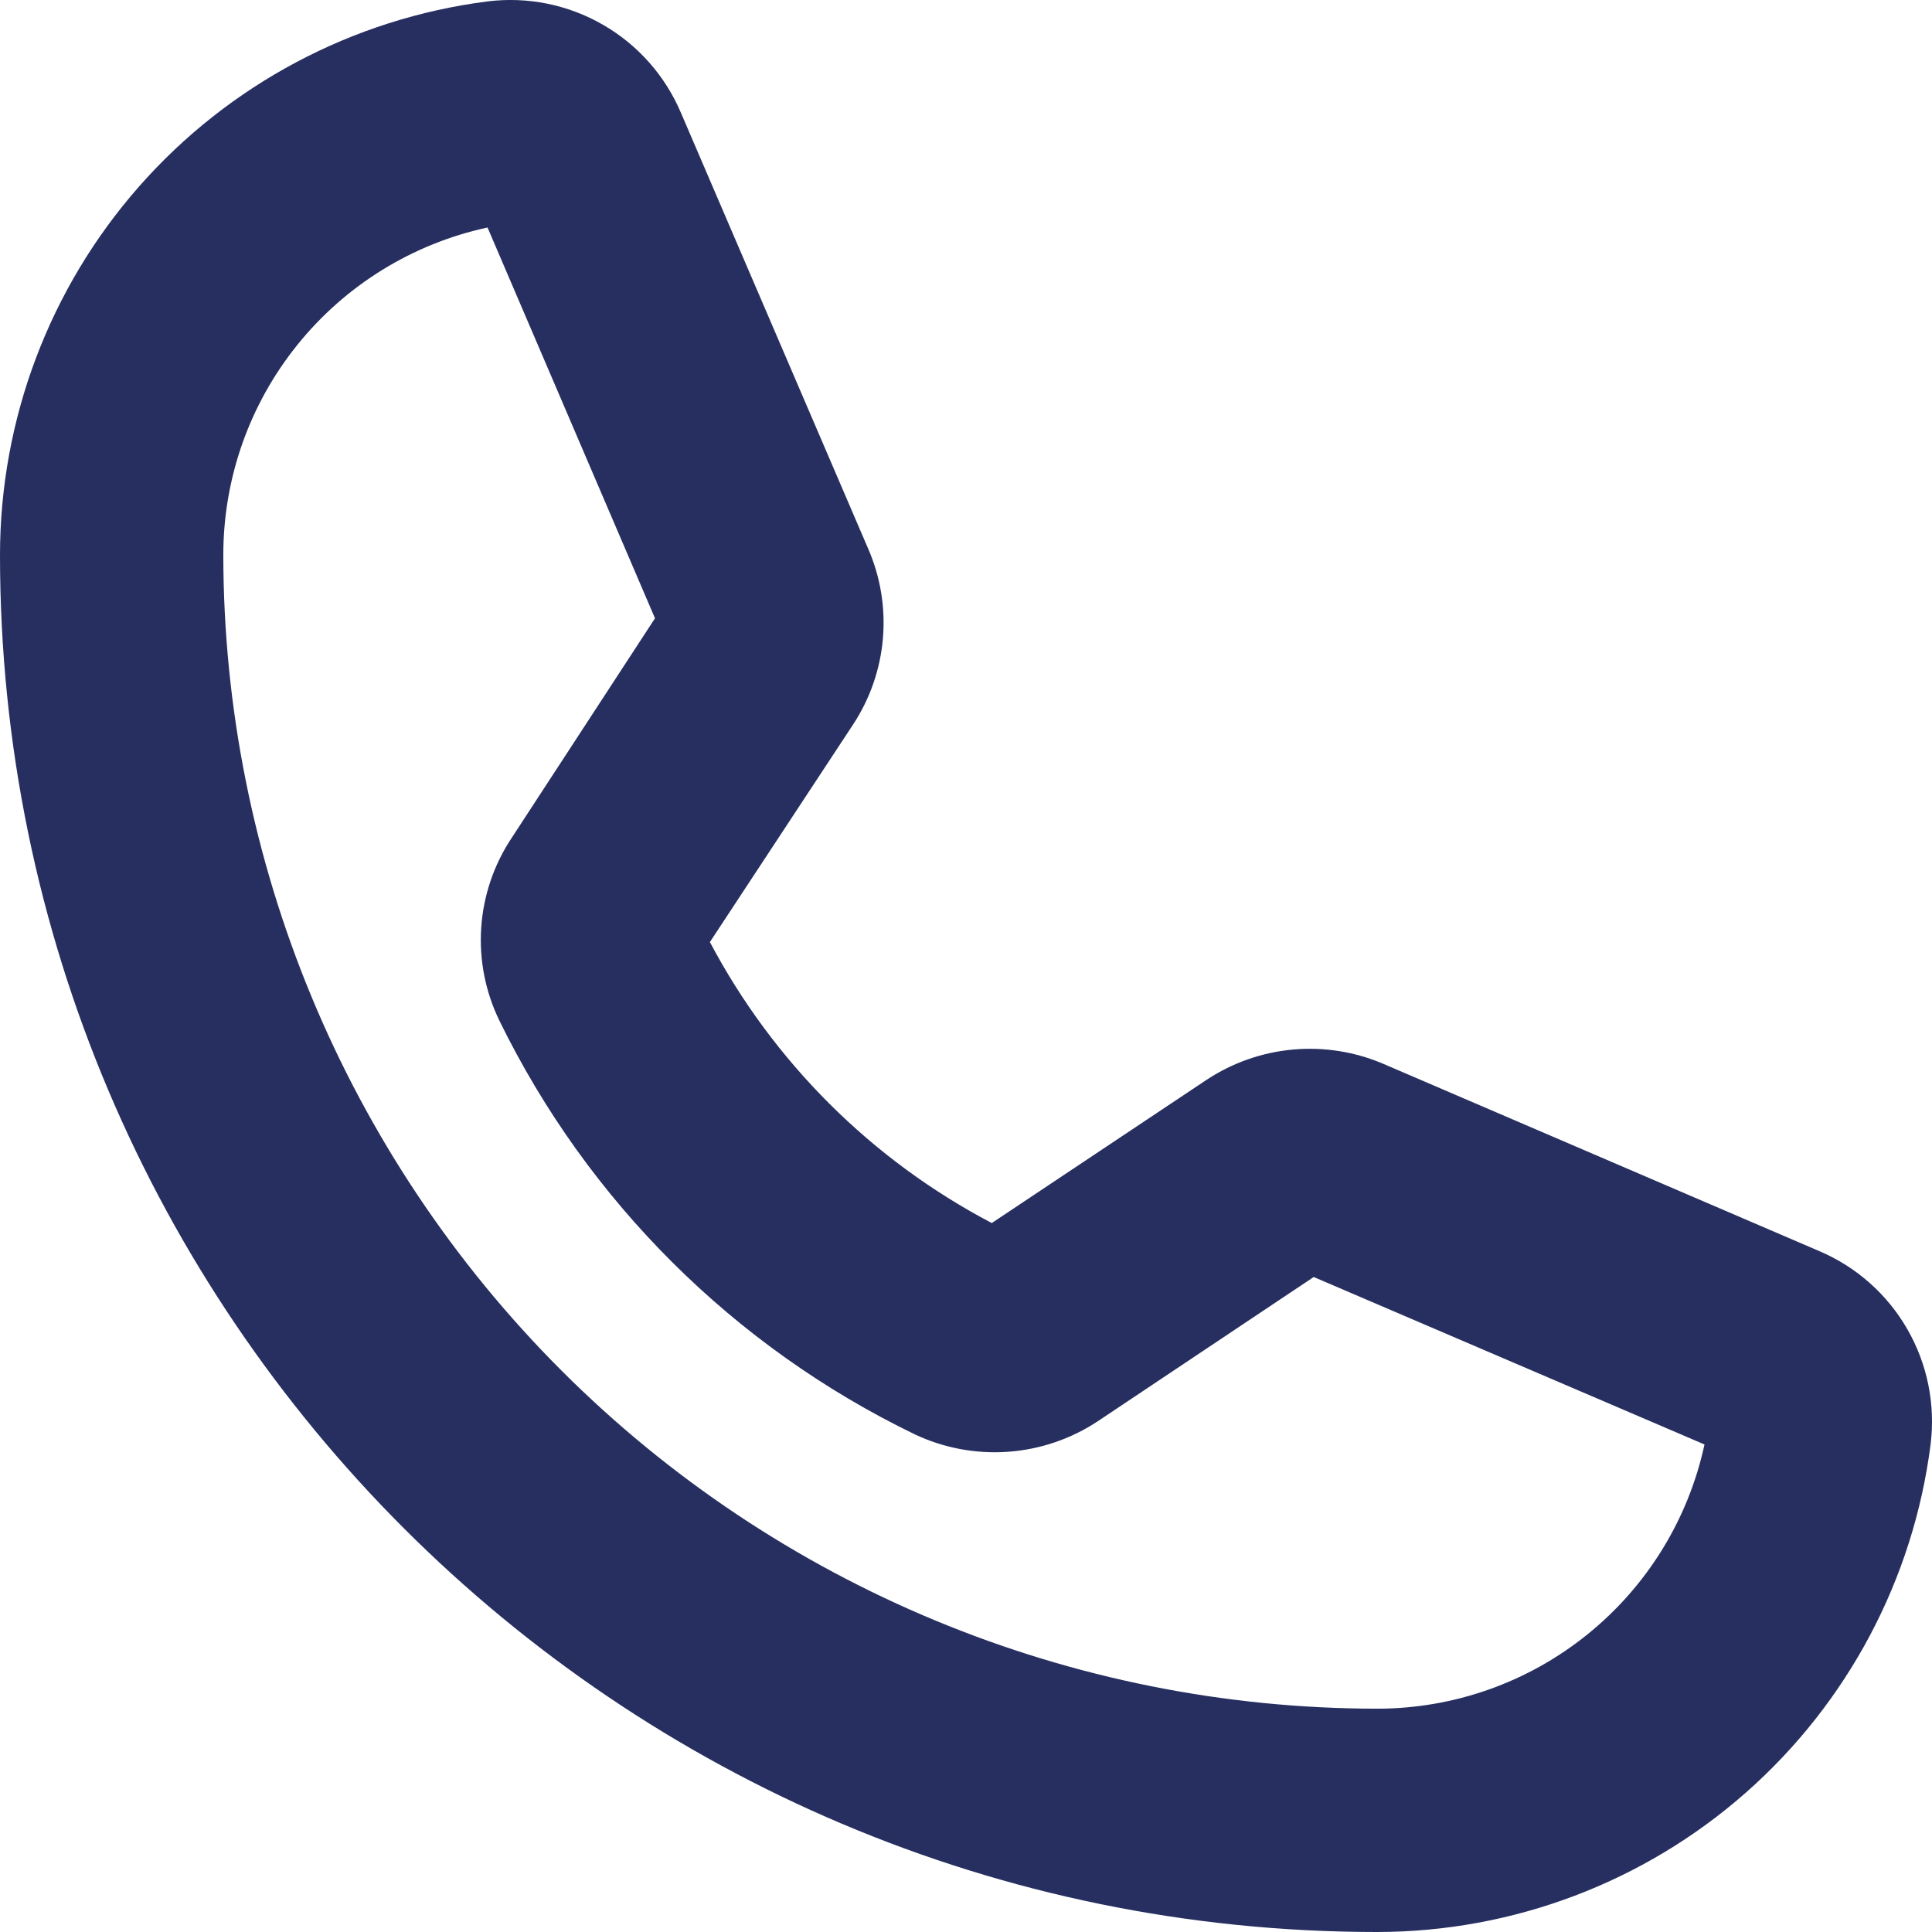 <svg width="41" height="41" viewBox="0 0 41 41" fill="none" xmlns="http://www.w3.org/2000/svg">
<path d="M29.222 41C13.11 41 0 27.89 0 11.778C0.001 8.897 1.052 6.114 2.956 3.952C4.861 1.79 7.488 0.395 10.346 0.03C11.195 -0.076 12.056 0.098 12.797 0.526C13.538 0.953 14.12 1.611 14.453 2.4L18.422 11.64C18.684 12.239 18.792 12.894 18.737 13.546C18.682 14.198 18.465 14.825 18.106 15.372L15.065 19.992C16.412 22.538 18.497 24.616 21.047 25.955L25.608 22.914C26.157 22.552 26.787 22.331 27.442 22.273C28.097 22.214 28.756 22.319 29.36 22.578L38.6 26.547C39.389 26.88 40.047 27.462 40.474 28.203C40.902 28.944 41.076 29.805 40.97 30.654C40.605 33.512 39.21 36.139 37.048 38.044C34.886 39.948 32.103 40.999 29.222 41ZM10.346 4.828C8.758 5.171 7.335 6.048 6.315 7.313C5.294 8.577 4.738 10.153 4.739 11.778C4.744 18.27 7.325 24.494 11.915 29.085C16.506 33.675 22.73 36.256 29.222 36.261C30.847 36.262 32.423 35.706 33.687 34.685C34.952 33.665 35.829 32.242 36.172 30.654L27.879 27.1L23.298 30.16C22.729 30.537 22.071 30.761 21.39 30.809C20.708 30.858 20.026 30.729 19.409 30.437C15.576 28.581 12.476 25.494 10.603 21.67C10.302 21.056 10.167 20.374 10.212 19.691C10.257 19.009 10.48 18.35 10.859 17.781L13.9 13.121L10.346 4.828Z" fill="#262F60"/>
</svg>
